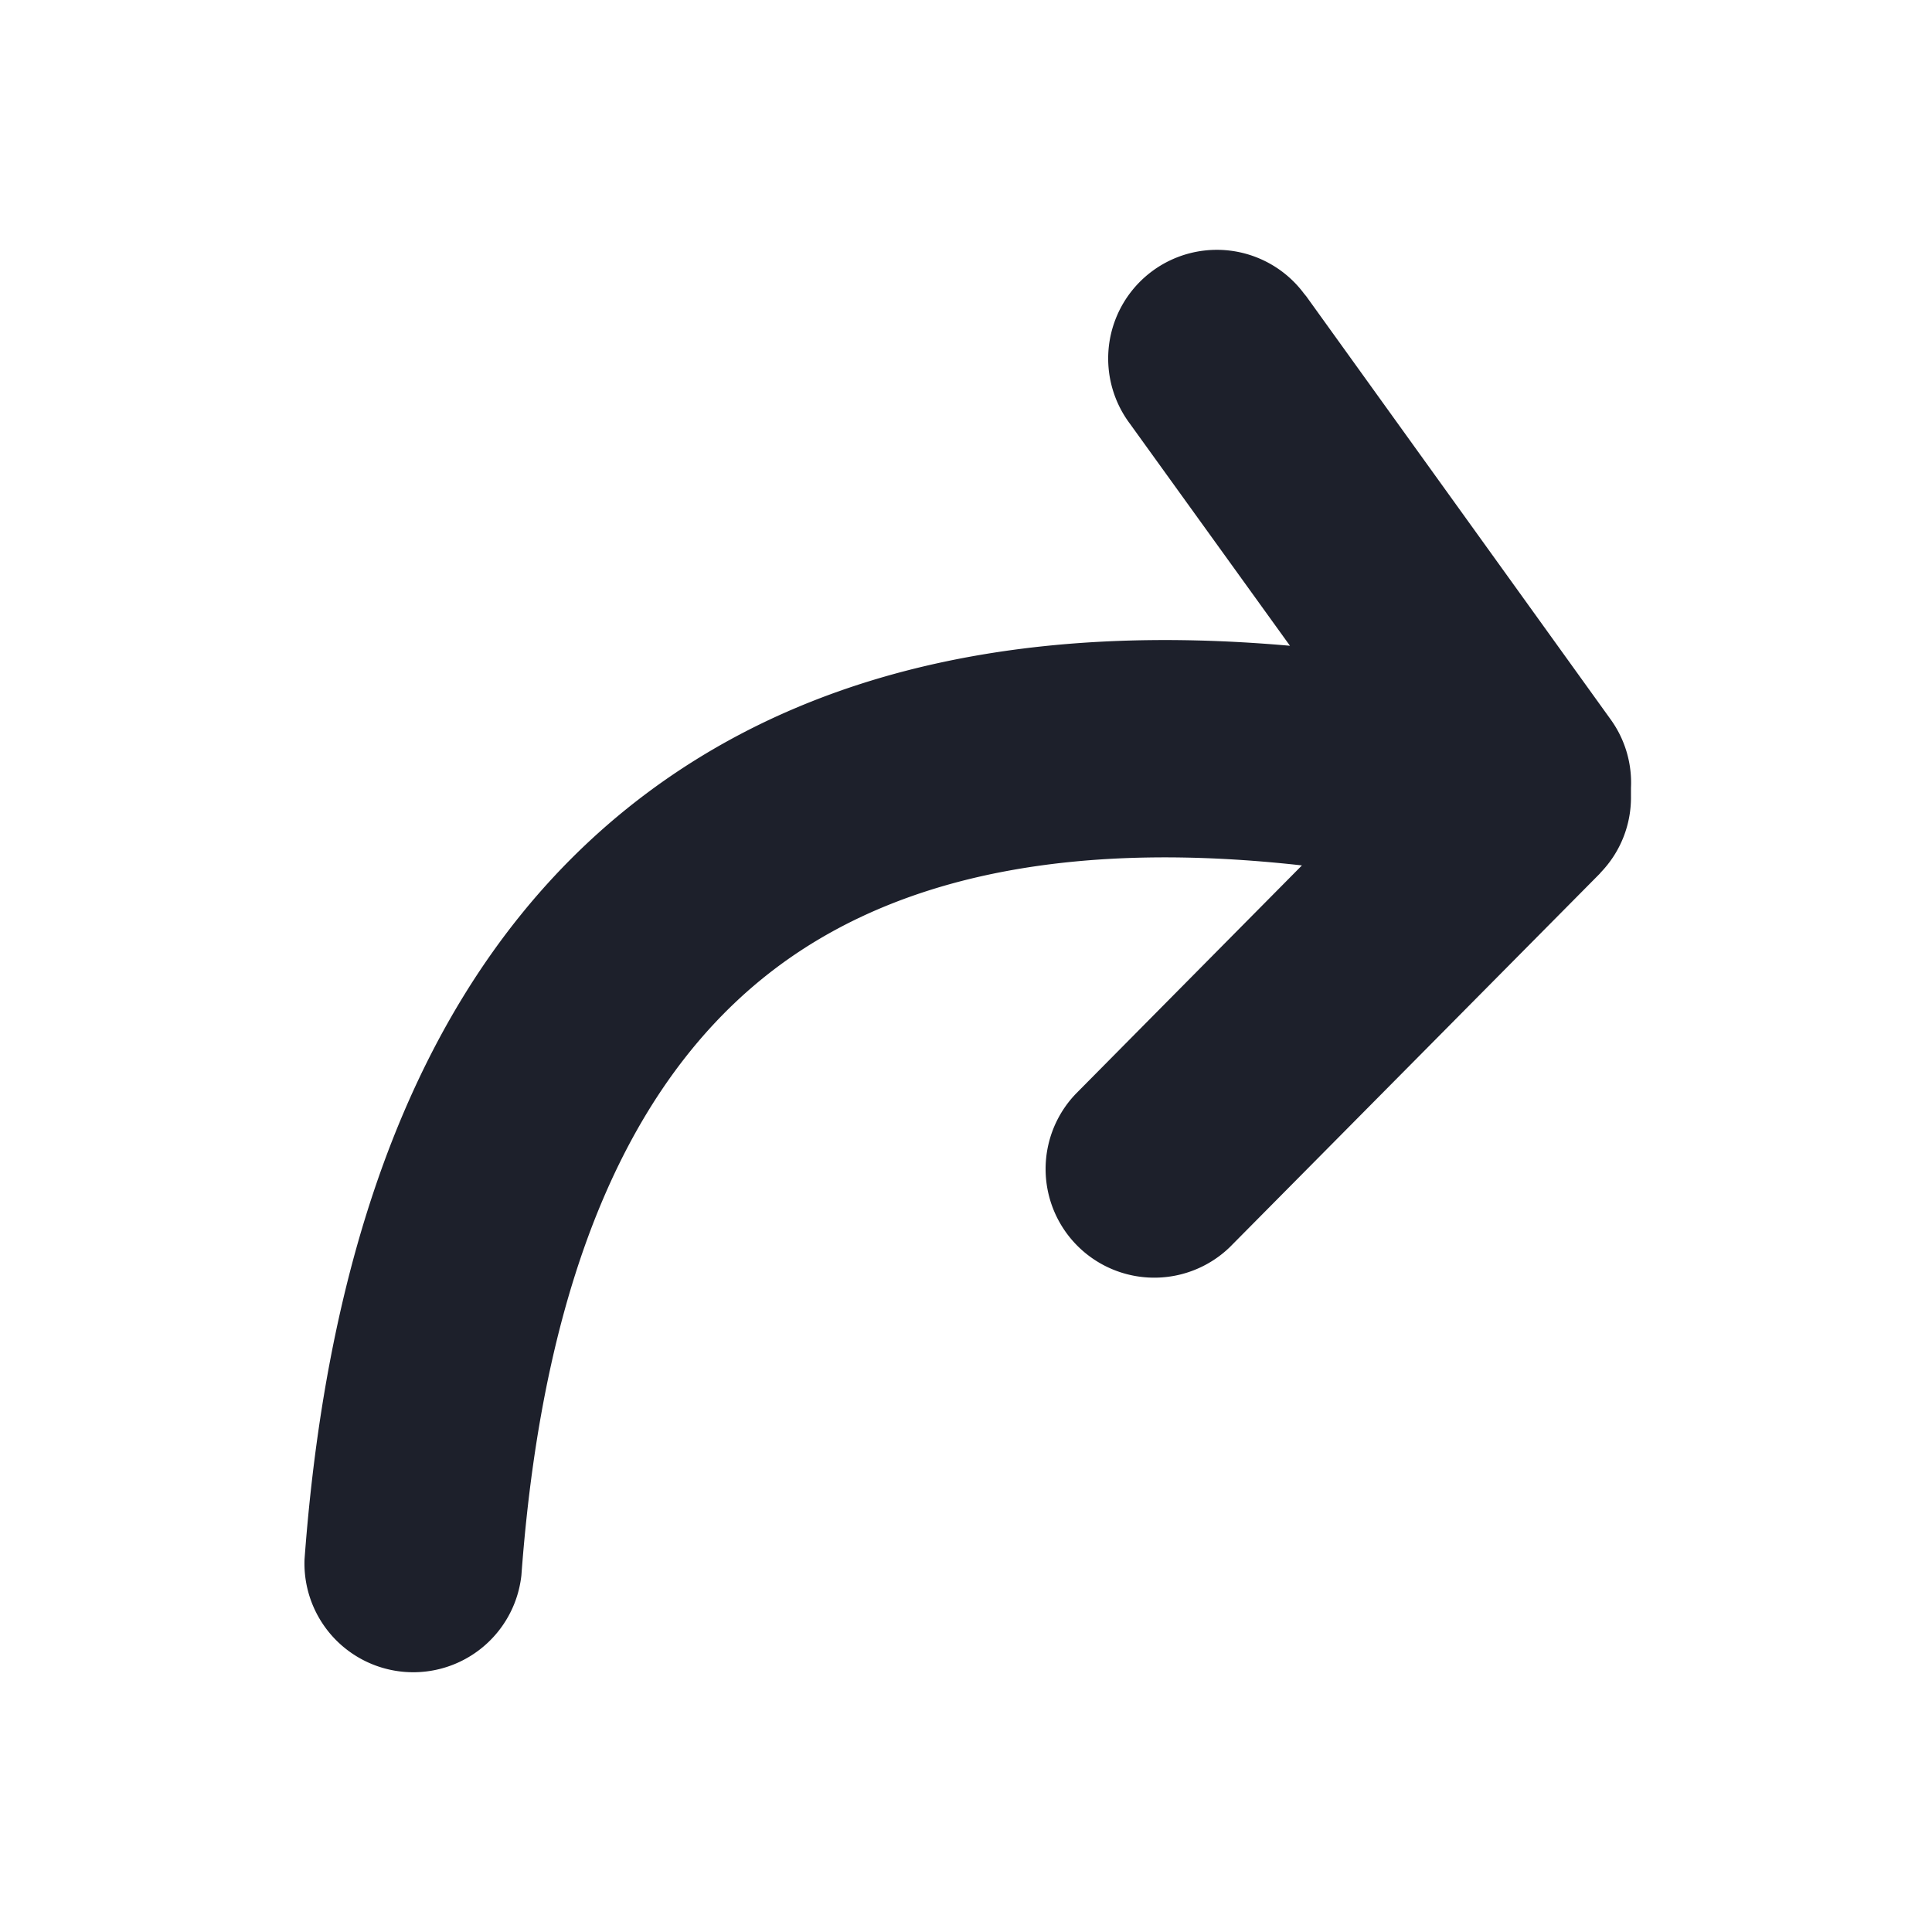 <svg xmlns="http://www.w3.org/2000/svg" width="16" height="16"><path fill="#1D202B" d="M10.808 2.442l.01.012 2.52 3.503a.895.895 0 01.169.568v.067a.894.894 0 01-.249.632l-.01.012-3.064 3.093a.9.9 0 01-1.29-1.254l.011-.012 1.877-1.896c-1.824-.204-3.232.063-4.242.767-1.279.892-2.035 2.571-2.222 5.112a.901.901 0 01-1.796-.132c.224-3.035 1.205-5.212 2.988-6.456 1.342-.936 3.072-1.296 5.173-1.11L9.356 3.507a.9.9 0 011.443-1.076l.01.012z"/></svg>